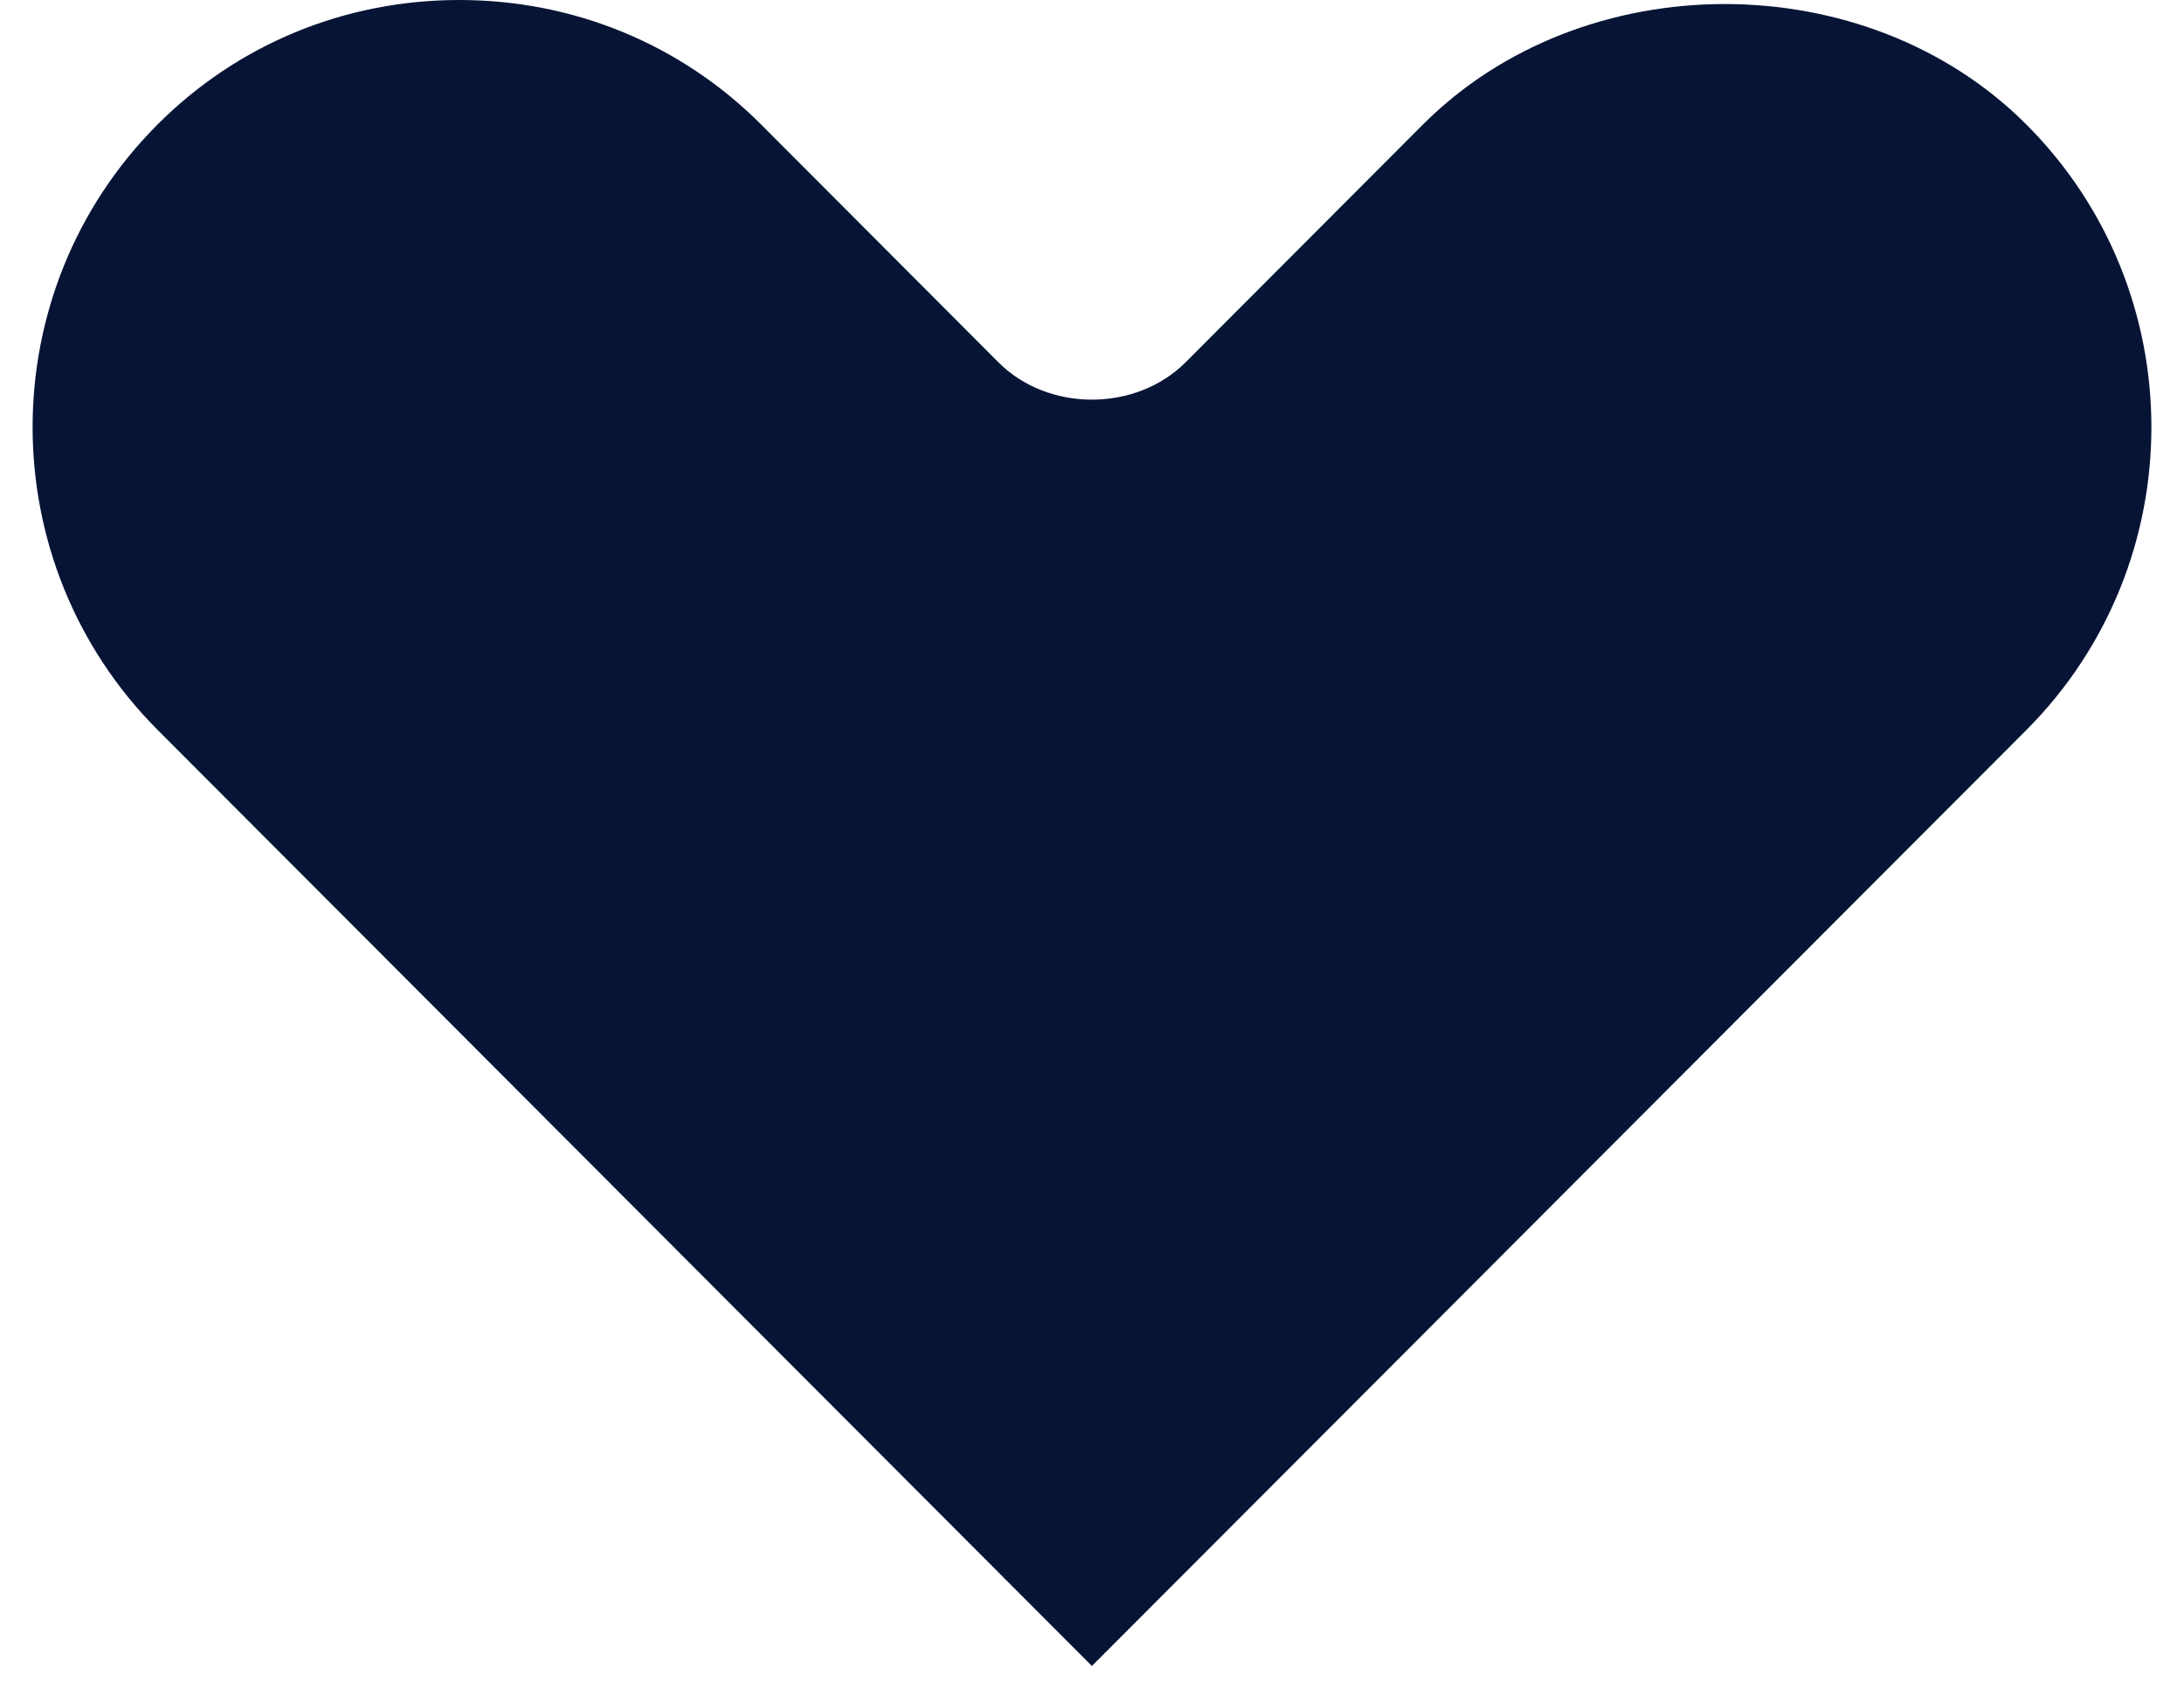 <svg width="22" height="17" viewBox="0 0 22 17" fill="none" xmlns="http://www.w3.org/2000/svg">
<path fill-rule="evenodd" clip-rule="evenodd" d="M4.626 0C3.474 0 2.394 0.445 1.586 1.255C-0.091 2.935 -0.091 5.669 1.588 7.352L10.999 16.78L20.413 7.352C22.091 5.669 22.091 2.935 20.413 1.255C18.797 -0.365 15.949 -0.363 14.333 1.255L11.944 3.648C11.442 4.151 10.557 4.151 10.056 3.648L7.666 1.253C6.858 0.445 5.78 0 4.626 0Z" fill="#071435"/>
</svg>
